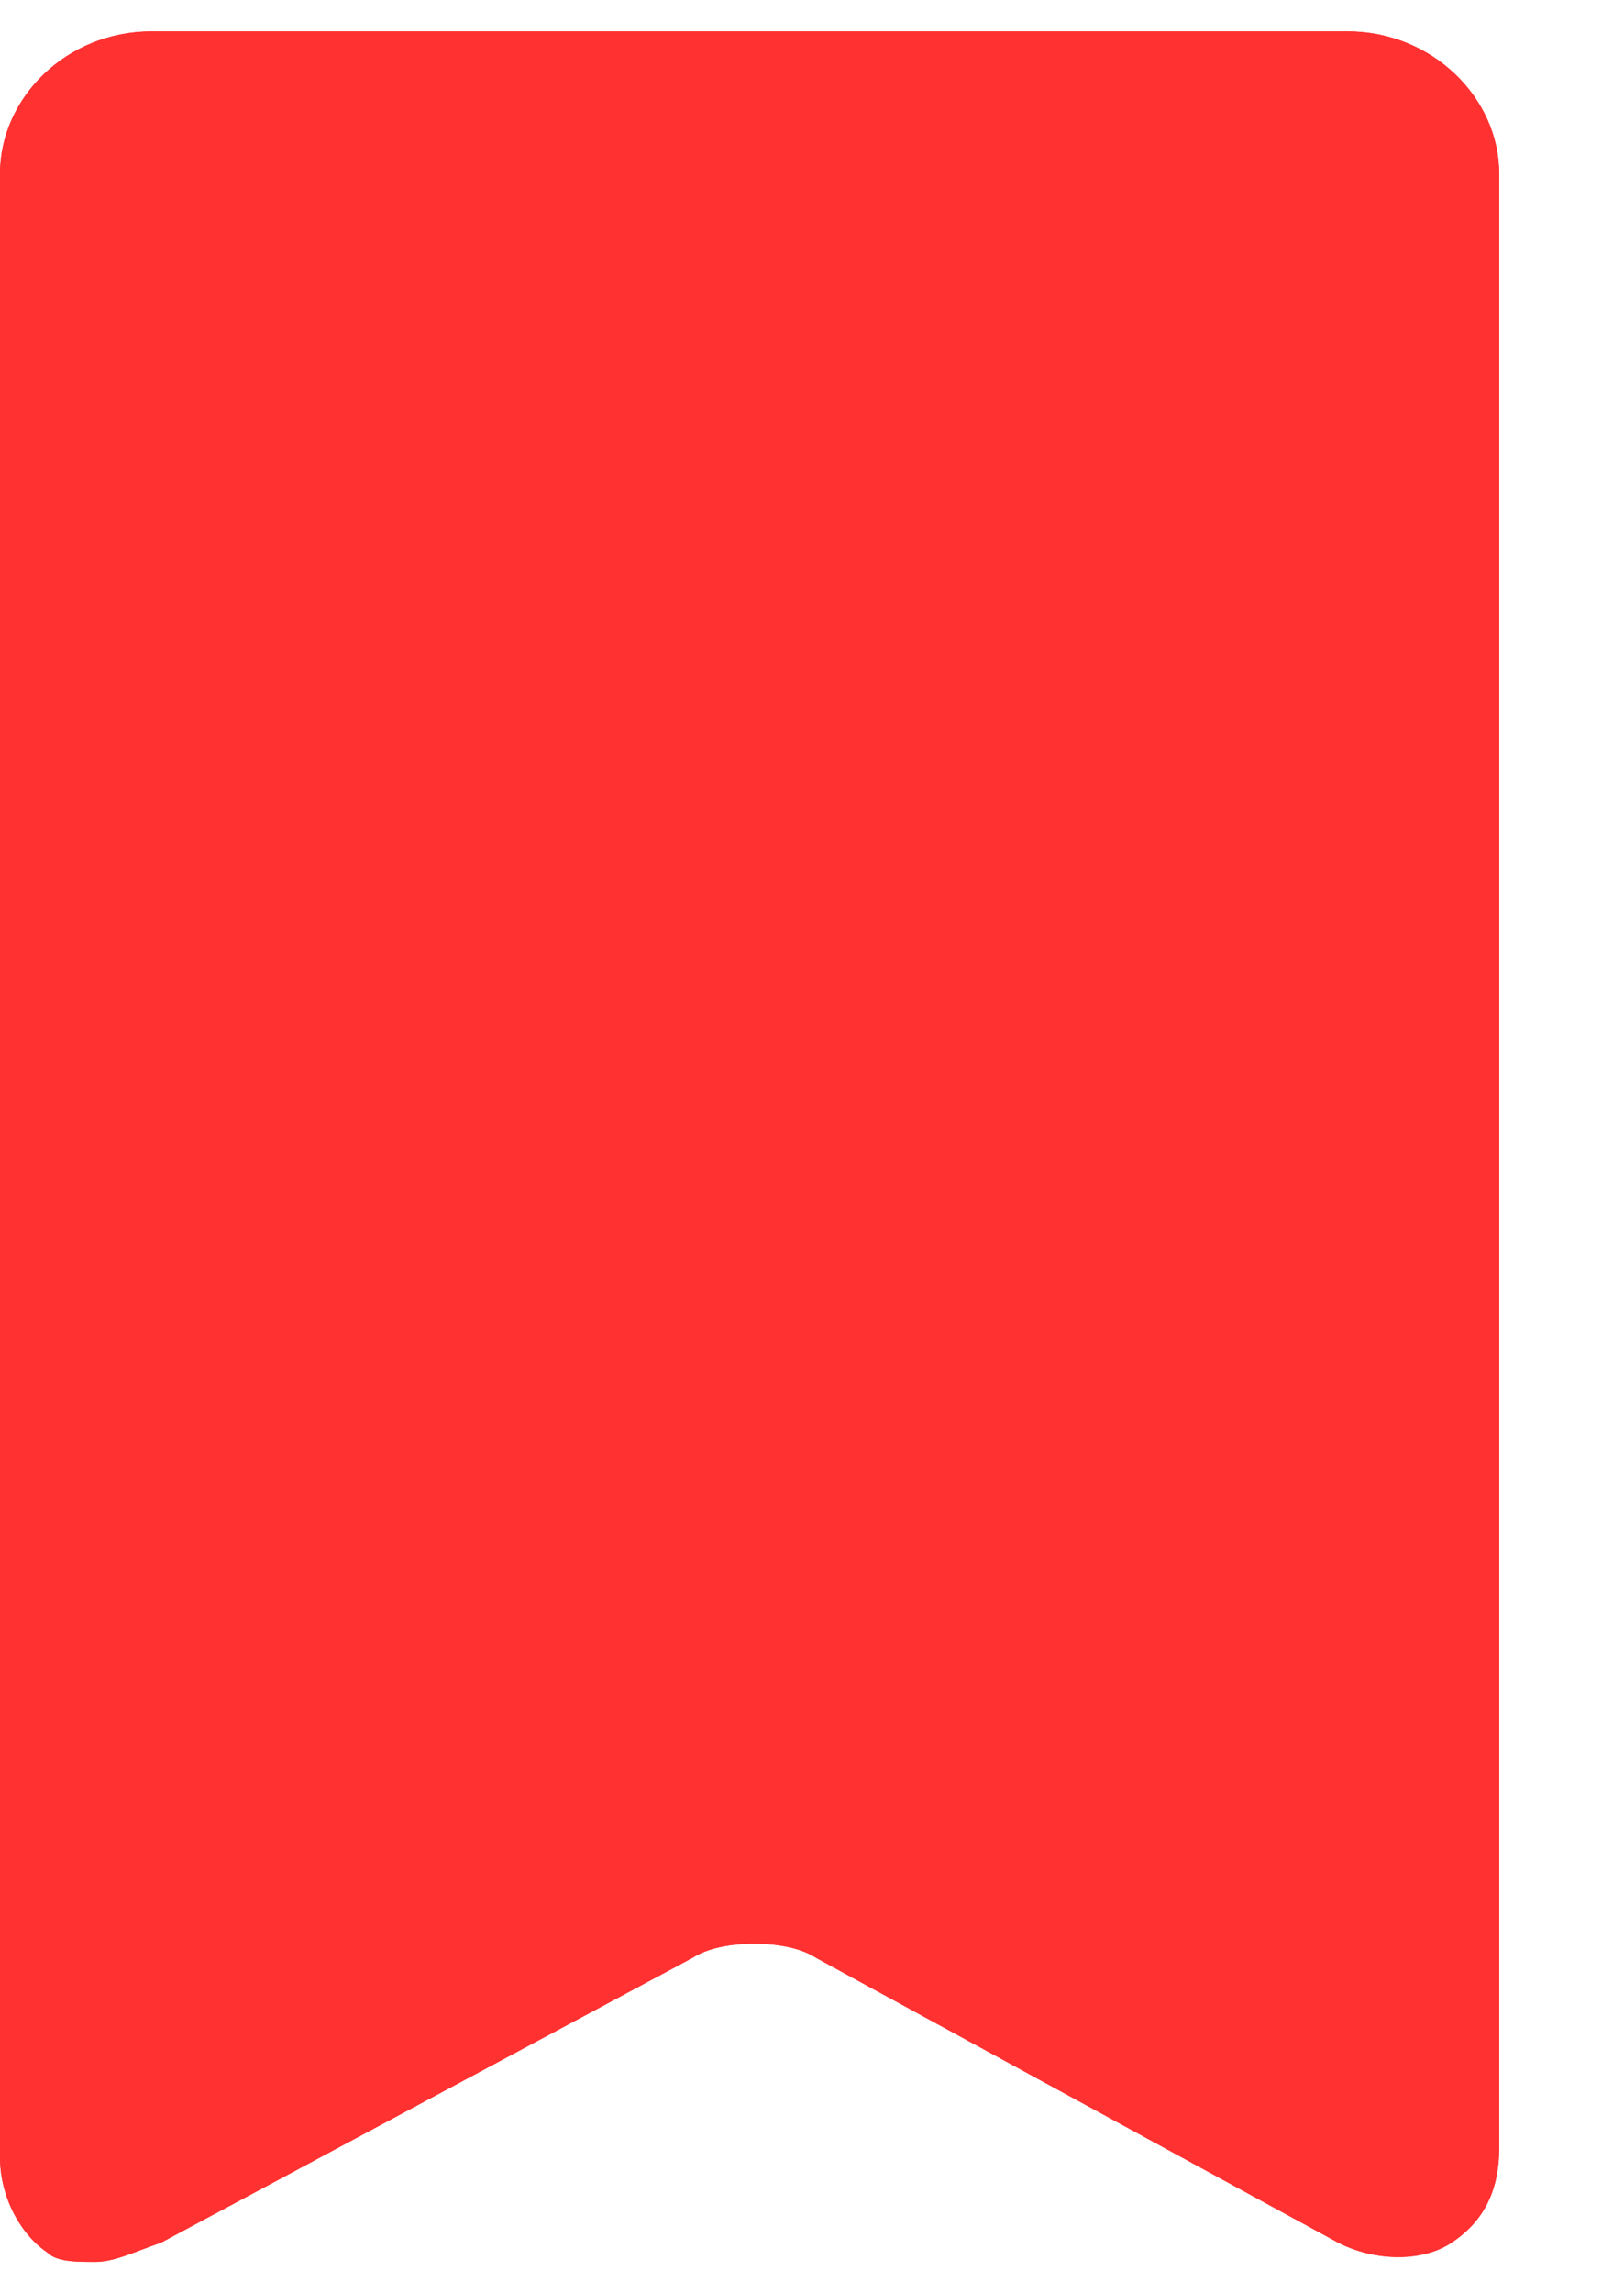<svg xmlns="http://www.w3.org/2000/svg" xmlns:xlink="http://www.w3.org/1999/xlink" width="17" zoomAndPan="magnify" viewBox="0 0 12.75 18" height="24" preserveAspectRatio="xMidYMid meet" version="1.0"><defs><clipPath id="a4af702689"><path d="M 0 0.172 L 11.77 0.172 L 11.77 17.824 L 0 17.824 Z M 0 0.172 " clip-rule="nonzero"/></clipPath></defs><g clip-path="url(#a4af702689)"><path fill="#ff3131" d="M 11.023 16.785 C 11.023 17.23 10.727 17.379 10.355 17.156 L 6.258 14.922 C 5.883 14.699 5.289 14.699 4.918 14.922 L 0.746 17.156 C 0.371 17.379 0.074 17.156 0.074 16.785 L 0.074 1.289 C 0.074 0.844 0.445 0.547 0.82 0.547 L 10.203 0.547 C 10.652 0.547 10.949 0.918 10.949 1.289 L 10.949 16.785 Z M 11.023 16.785 " fill-opacity="1" fill-rule="nonzero"/><path fill="#ff3131" d="M 0.746 17.754 C 0.598 17.754 0.445 17.754 0.371 17.68 C 0.148 17.527 0 17.23 0 16.934 L 0 1.363 C 0 0.77 0.52 0.246 1.191 0.246 L 10.578 0.246 C 11.246 0.246 11.77 0.77 11.77 1.363 L 11.77 16.859 C 11.77 17.23 11.621 17.453 11.398 17.602 C 11.172 17.754 10.801 17.754 10.504 17.602 L 6.406 15.367 C 6.184 15.219 5.66 15.219 5.438 15.367 L 1.266 17.602 C 1.043 17.68 0.895 17.754 0.746 17.754 Z M 1.117 0.992 C 0.895 0.992 0.746 1.141 0.746 1.363 L 0.746 16.859 C 0.746 16.934 0.746 16.934 0.746 16.934 C 0.746 16.934 0.82 16.934 0.82 16.859 L 4.992 14.625 C 5.512 14.324 6.258 14.402 6.703 14.625 L 10.801 16.859 C 10.875 16.859 10.875 16.859 10.875 16.859 C 10.875 16.859 10.875 16.785 10.875 16.785 L 10.875 1.363 C 10.875 1.141 10.727 0.992 10.504 0.992 Z M 1.117 0.992 " fill-opacity="1" fill-rule="nonzero"/><path fill="#ff3131" d="M 11.023 16.785 C 11.023 17.23 10.727 17.379 10.355 17.156 L 6.258 14.922 C 5.883 14.699 5.289 14.699 4.918 14.922 L 0.746 17.156 C 0.371 17.379 0.074 17.156 0.074 16.785 L 0.074 1.289 C 0.074 0.844 0.445 0.547 0.82 0.547 L 10.203 0.547 C 10.652 0.547 10.949 0.918 10.949 1.289 L 10.949 16.785 Z M 11.023 16.785 " fill-opacity="1" fill-rule="nonzero"/><path fill="#ff3131" d="M 0.746 17.754 C 0.598 17.754 0.445 17.754 0.371 17.68 C 0.148 17.527 0 17.23 0 16.934 L 0 1.363 C 0 0.77 0.52 0.246 1.191 0.246 L 10.578 0.246 C 11.246 0.246 11.77 0.77 11.77 1.363 L 11.77 16.859 C 11.77 17.23 11.621 17.453 11.398 17.602 C 11.172 17.754 10.801 17.754 10.504 17.602 L 6.406 15.367 C 6.184 15.219 5.66 15.219 5.438 15.367 L 1.266 17.602 C 1.043 17.68 0.895 17.754 0.746 17.754 Z M 1.117 0.992 C 0.895 0.992 0.746 1.141 0.746 1.363 L 0.746 16.859 C 0.746 16.934 0.746 16.934 0.746 16.934 C 0.746 16.934 0.82 16.934 0.82 16.859 L 4.992 14.625 C 5.512 14.324 6.258 14.402 6.703 14.625 L 10.801 16.859 C 10.875 16.859 10.875 16.859 10.875 16.859 C 10.875 16.859 10.875 16.785 10.875 16.785 L 10.875 1.363 C 10.875 1.141 10.727 0.992 10.504 0.992 Z M 1.117 0.992 " fill-opacity="1" fill-rule="nonzero"/></g></svg>